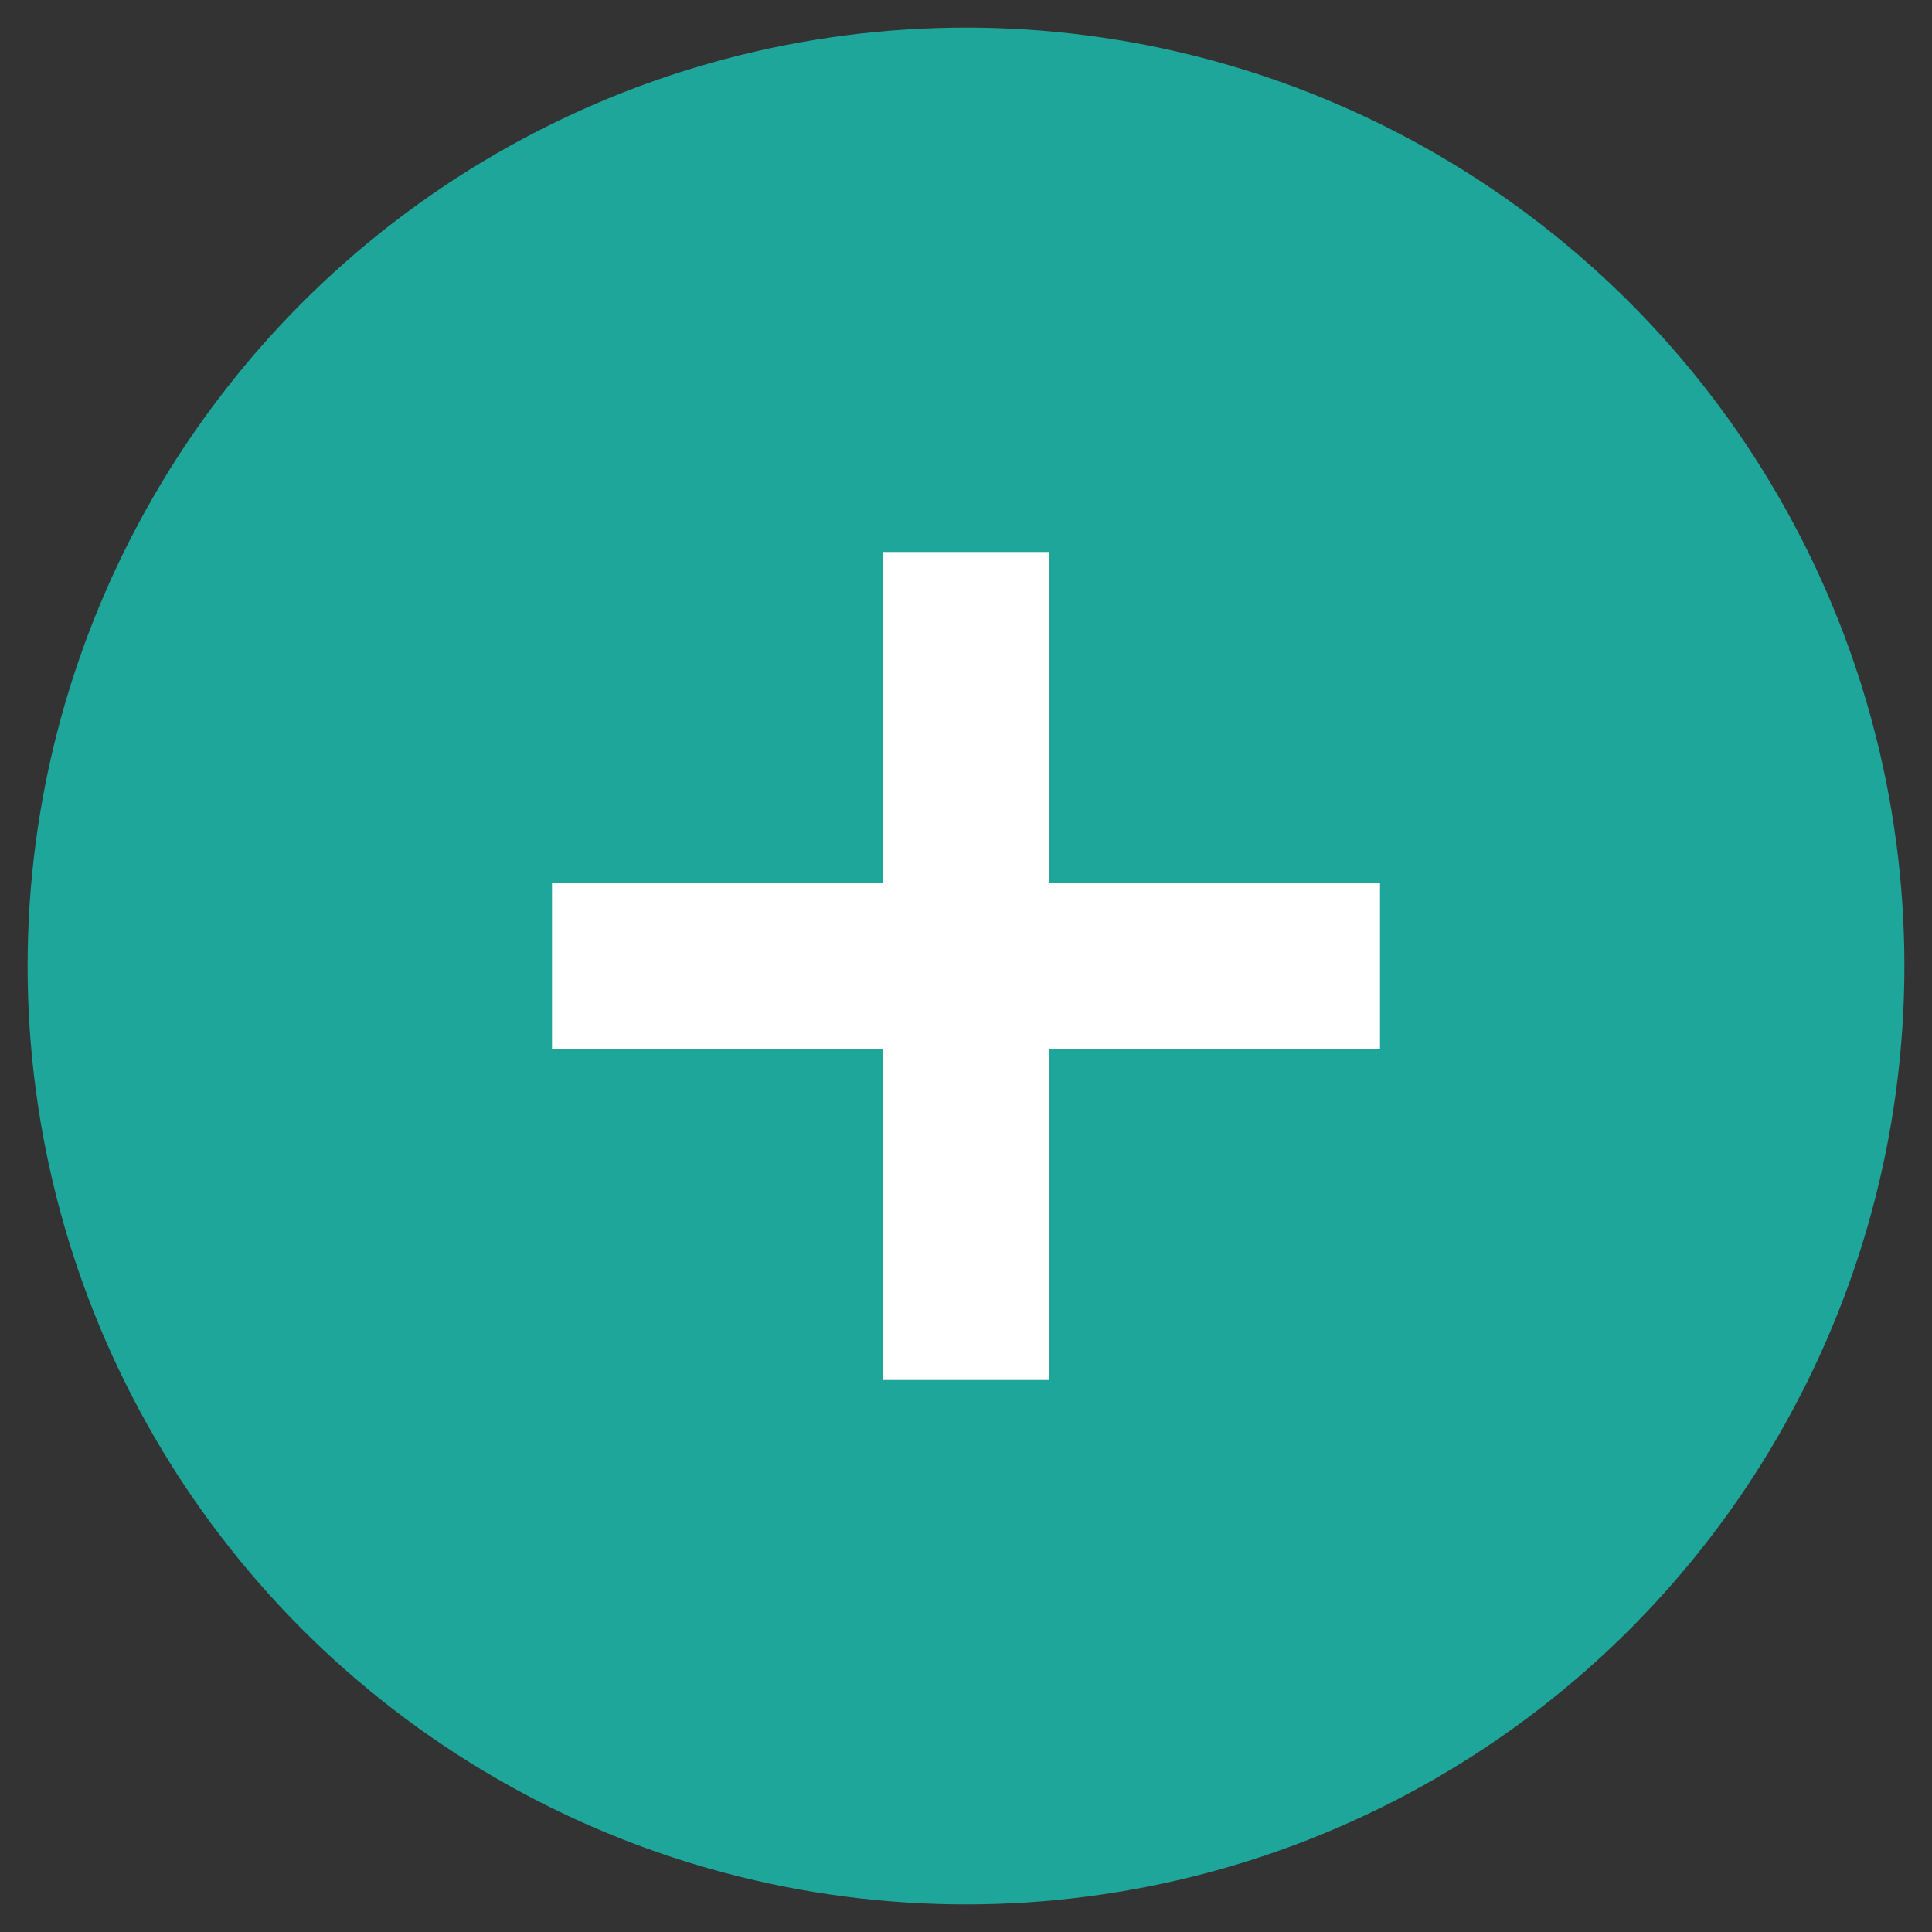 <?xml version="1.0" encoding="UTF-8"?>
<svg width="35px" height="35px" viewBox="0 0 35 35" version="1.1" xmlns="http://www.w3.org/2000/svg" xmlns:xlink="http://www.w3.org/1999/xlink">
    <rect x="0" y="0" width="35" height="35" fill="#333333" stroke="none"/>
    <!-- Generator: Sketch 46.2 (44496) - http://www.bohemiancoding.com/sketch -->
    <title>plus-filled</title>
    <desc>Created with Sketch.</desc>
    <defs></defs>
    <g id="Page-1" stroke="none" stroke-width="1" fill="none" fill-rule="evenodd">
        <g id="teachable-pricing-comparison-mobile-copy-11" transform="translate(-314, -634)">
            <g id="plus-filled" transform="translate(315, 635)">
                <circle id="Oval-Copy" stroke="#1EA69A" fill="#1EA69A" cx="16.5" cy="16.5" r="16.5"></circle>
                <path d="M15,15 L9,15 L9,18 L15,18 L15,24 L18,24 L18,18 L24,18 L24,15 L18,15 L18,9 L15,9 L15,15 Z" id="Combined-Shape-Copy" fill="#FFFFFF"></path>
            </g>
        </g>
    </g>
</svg>